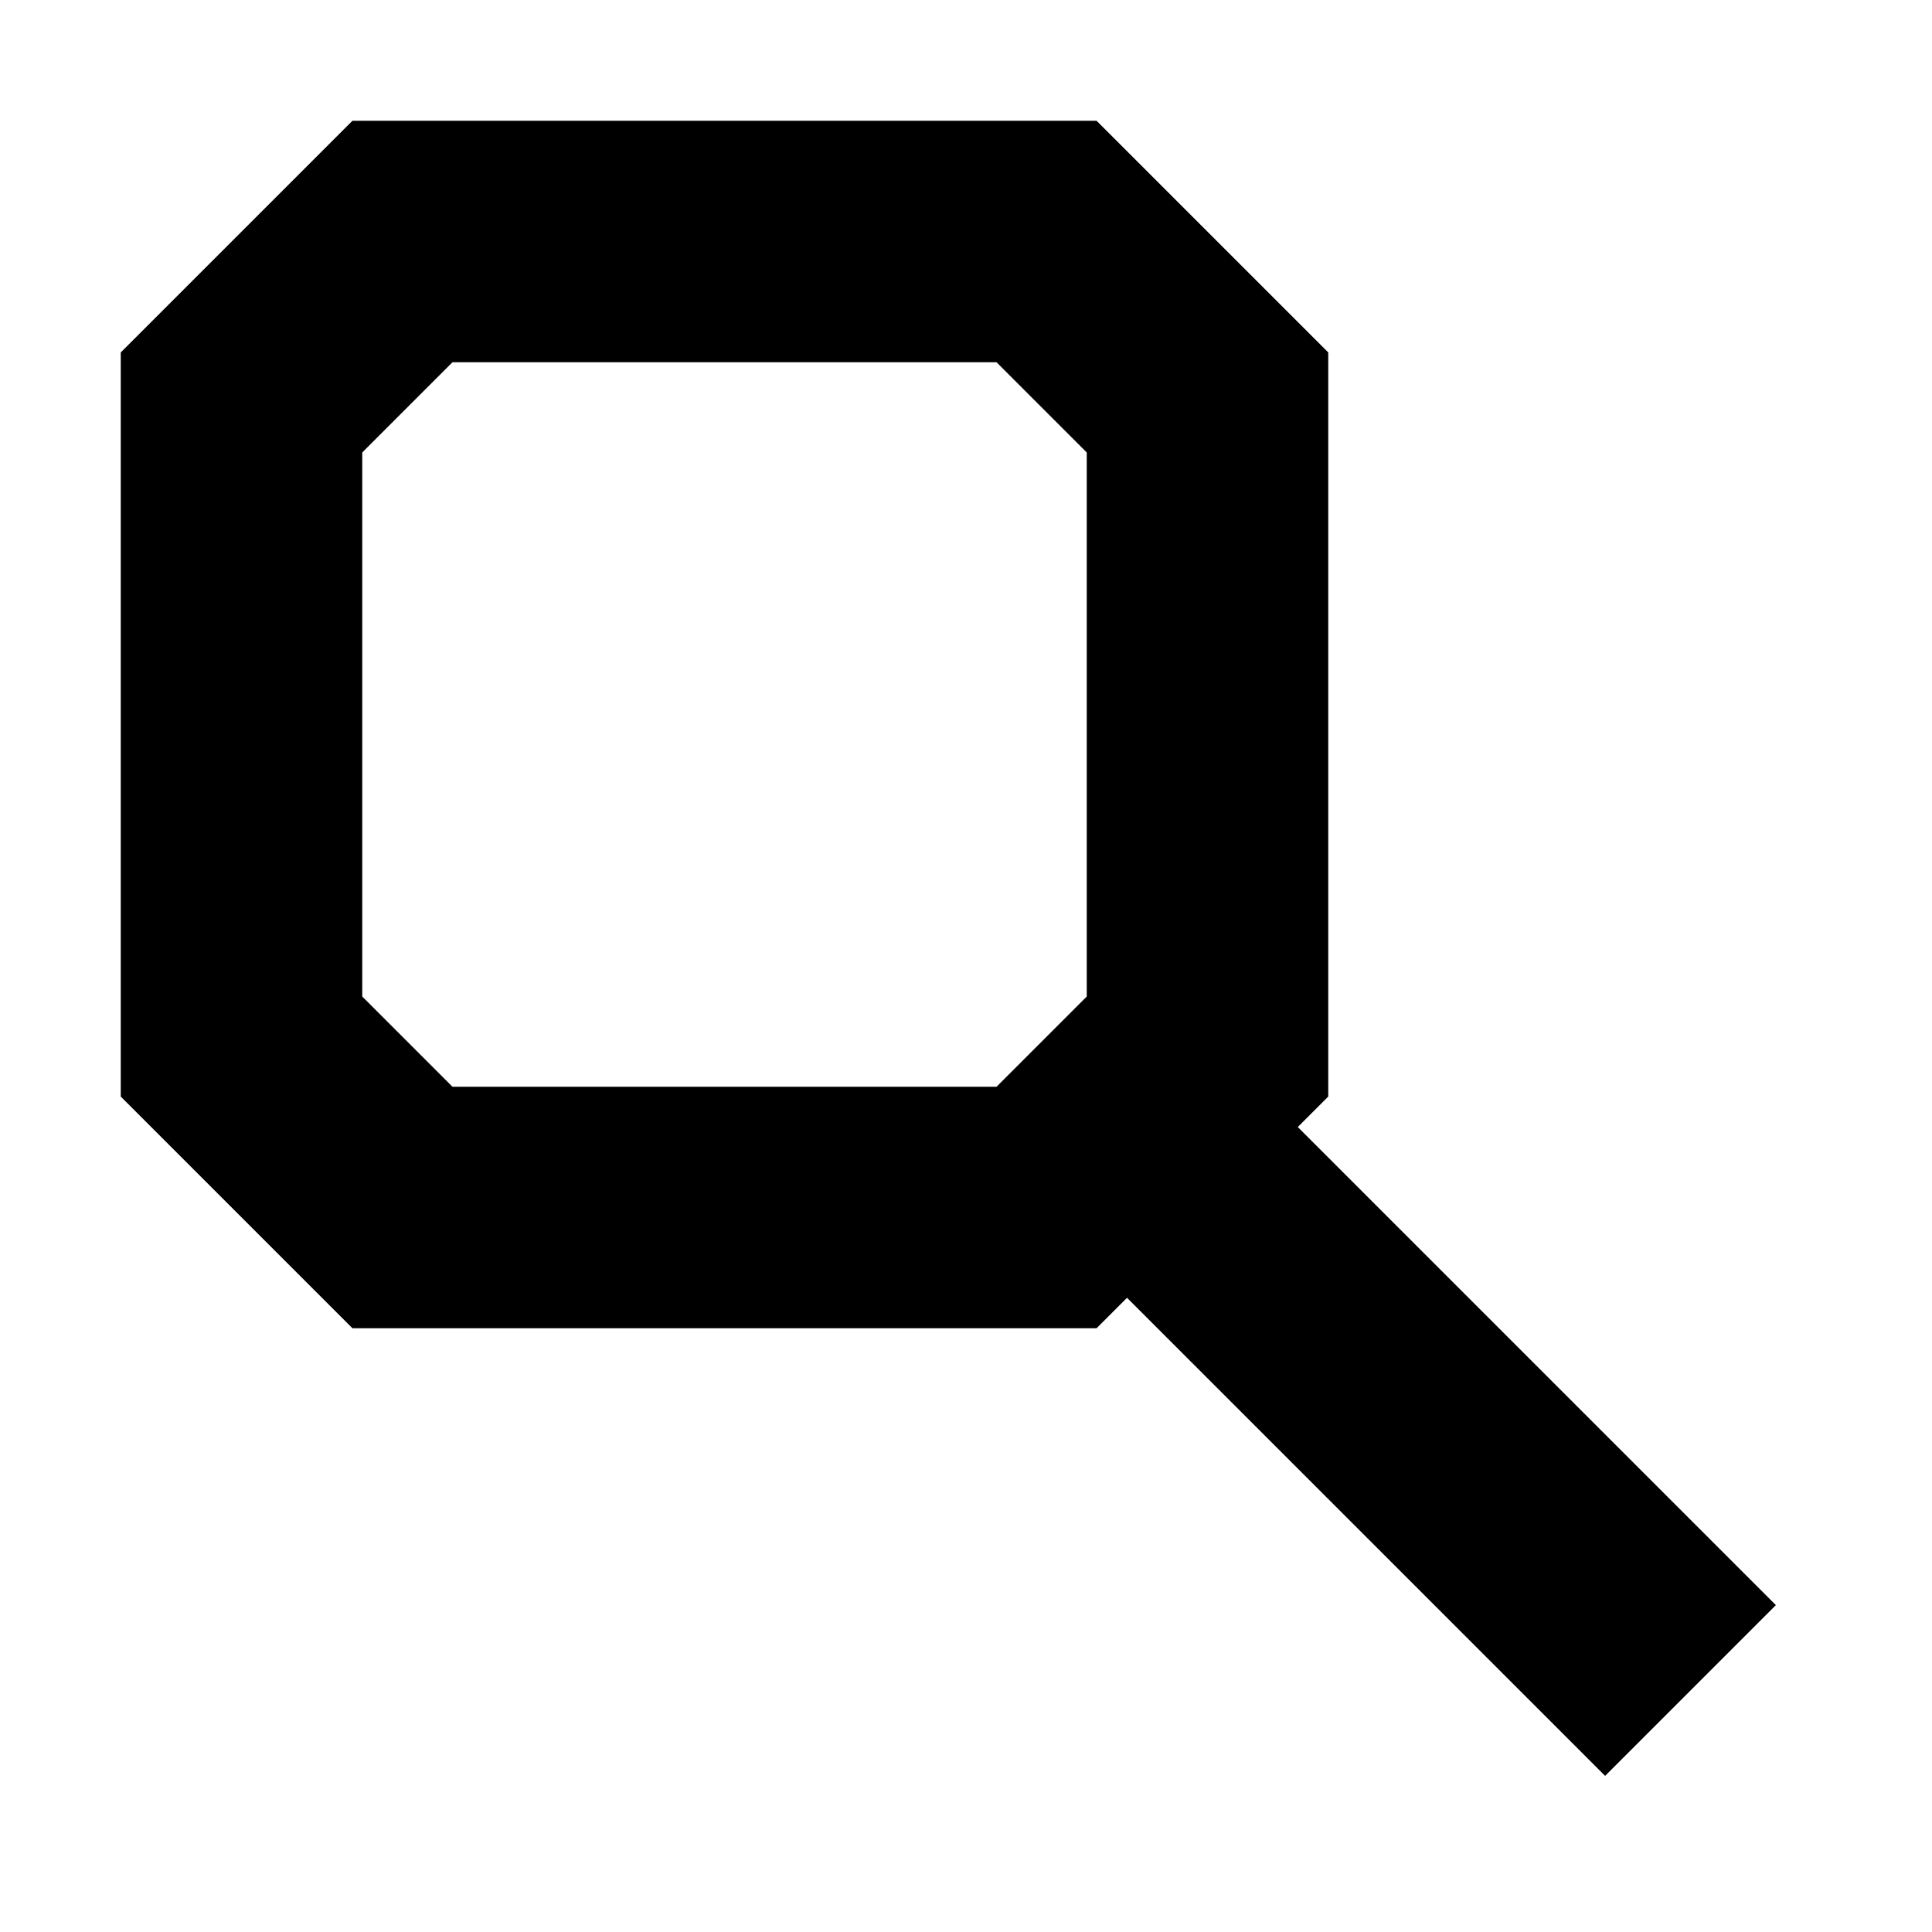 <svg width="16" height="16" viewBox="0 0 16 16" fill="none" xmlns="http://www.w3.org/2000/svg">
<path d="M3.333 2L2 3.333V8.667L3.333 10H8.667L10 8.667V3.333L8.667 2H3.333Z" stroke="black" stroke-width="2"/>
<path d="M9.5 9.5L14 14" stroke="black" stroke-width="2"/>
</svg>
